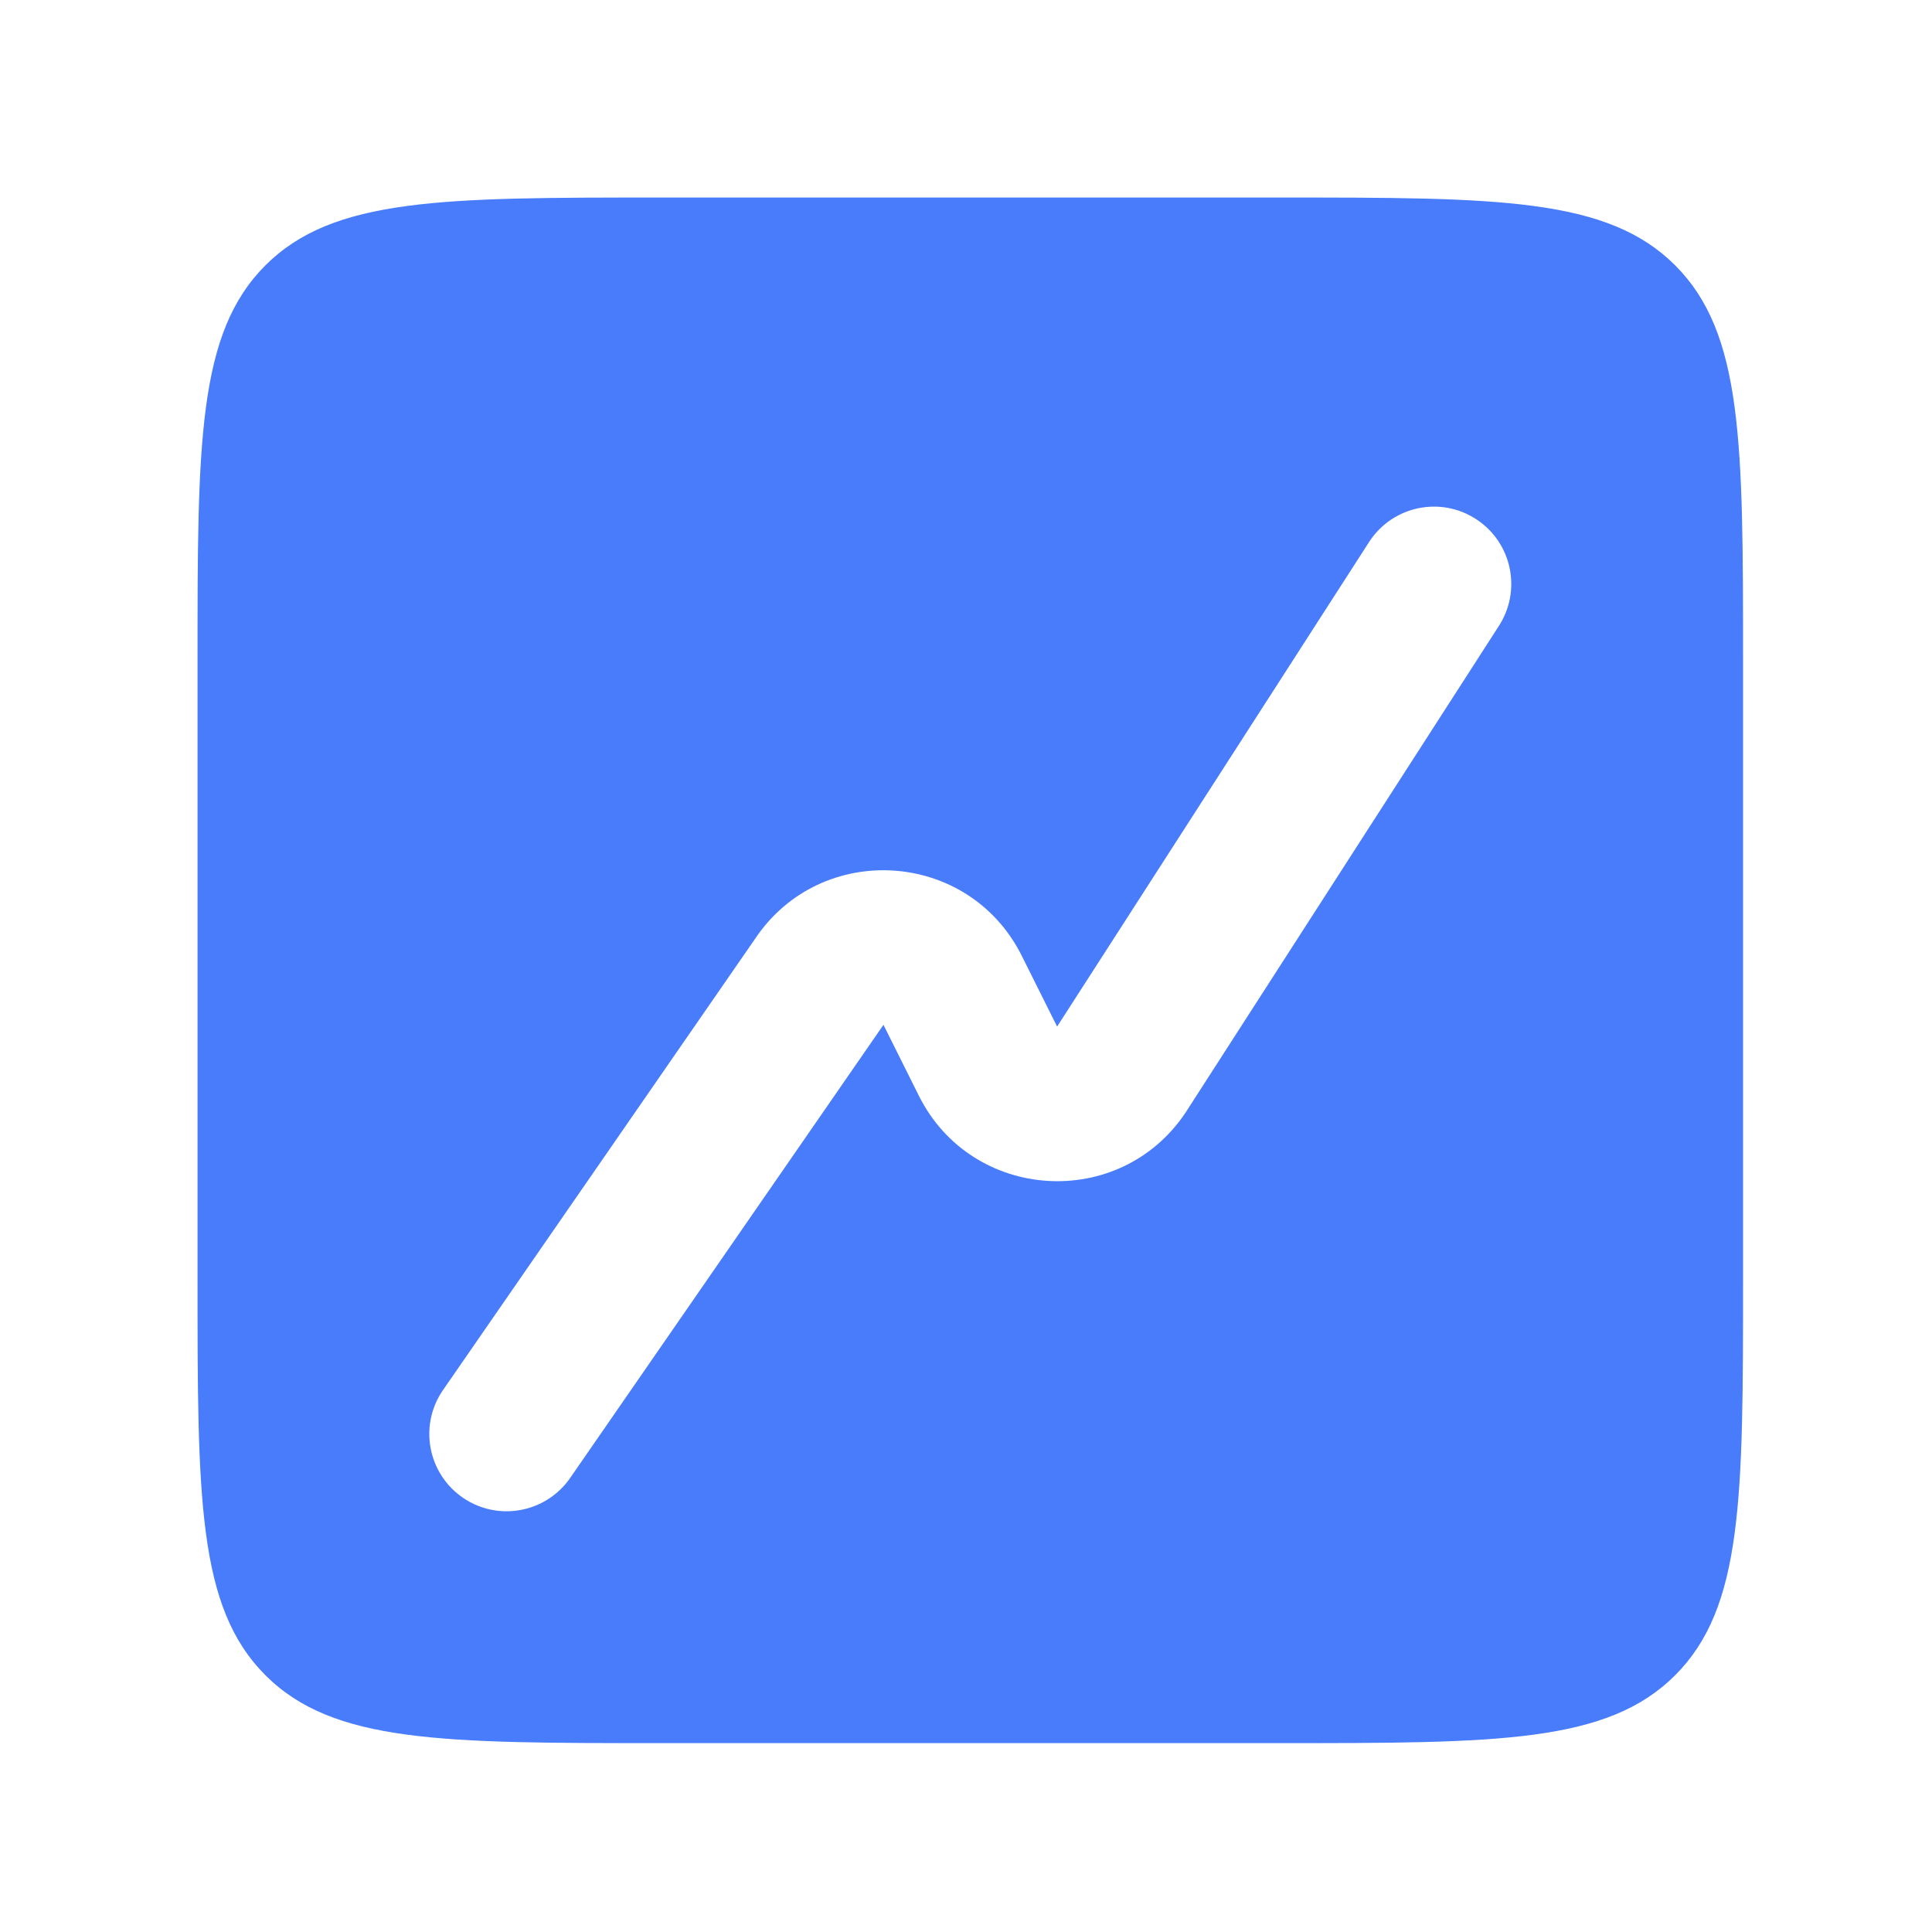 <svg width="25" height="25" viewBox="0 0 25 25" fill="none" xmlns="http://www.w3.org/2000/svg">
<path fill-rule="evenodd" clip-rule="evenodd" d="M3.434 3.434C2.556 4.313 2.556 5.727 2.556 8.556V16.556C2.556 19.384 2.556 20.798 3.434 21.677C4.313 22.556 5.727 22.556 8.556 22.556H16.555C19.384 22.556 20.798 22.556 21.677 21.677C22.555 20.798 22.555 19.384 22.555 16.556V8.556C22.555 5.727 22.555 4.313 21.677 3.434C20.798 2.556 19.384 2.556 16.555 2.556H8.556C5.727 2.556 4.313 2.556 3.434 3.434ZM19.388 8.111C19.694 7.651 19.57 7.03 19.11 6.724C18.651 6.417 18.03 6.542 17.724 7.001L13.679 13.284L13.221 12.367C12.534 10.993 10.62 10.874 9.768 12.152L5.723 18.001C5.417 18.461 5.541 19.081 6.001 19.388C6.46 19.694 7.081 19.57 7.388 19.11L11.432 13.261L11.89 14.179C12.577 15.552 14.492 15.672 15.343 14.394L19.388 8.111Z" fill="#487CFB"/>
</svg>
